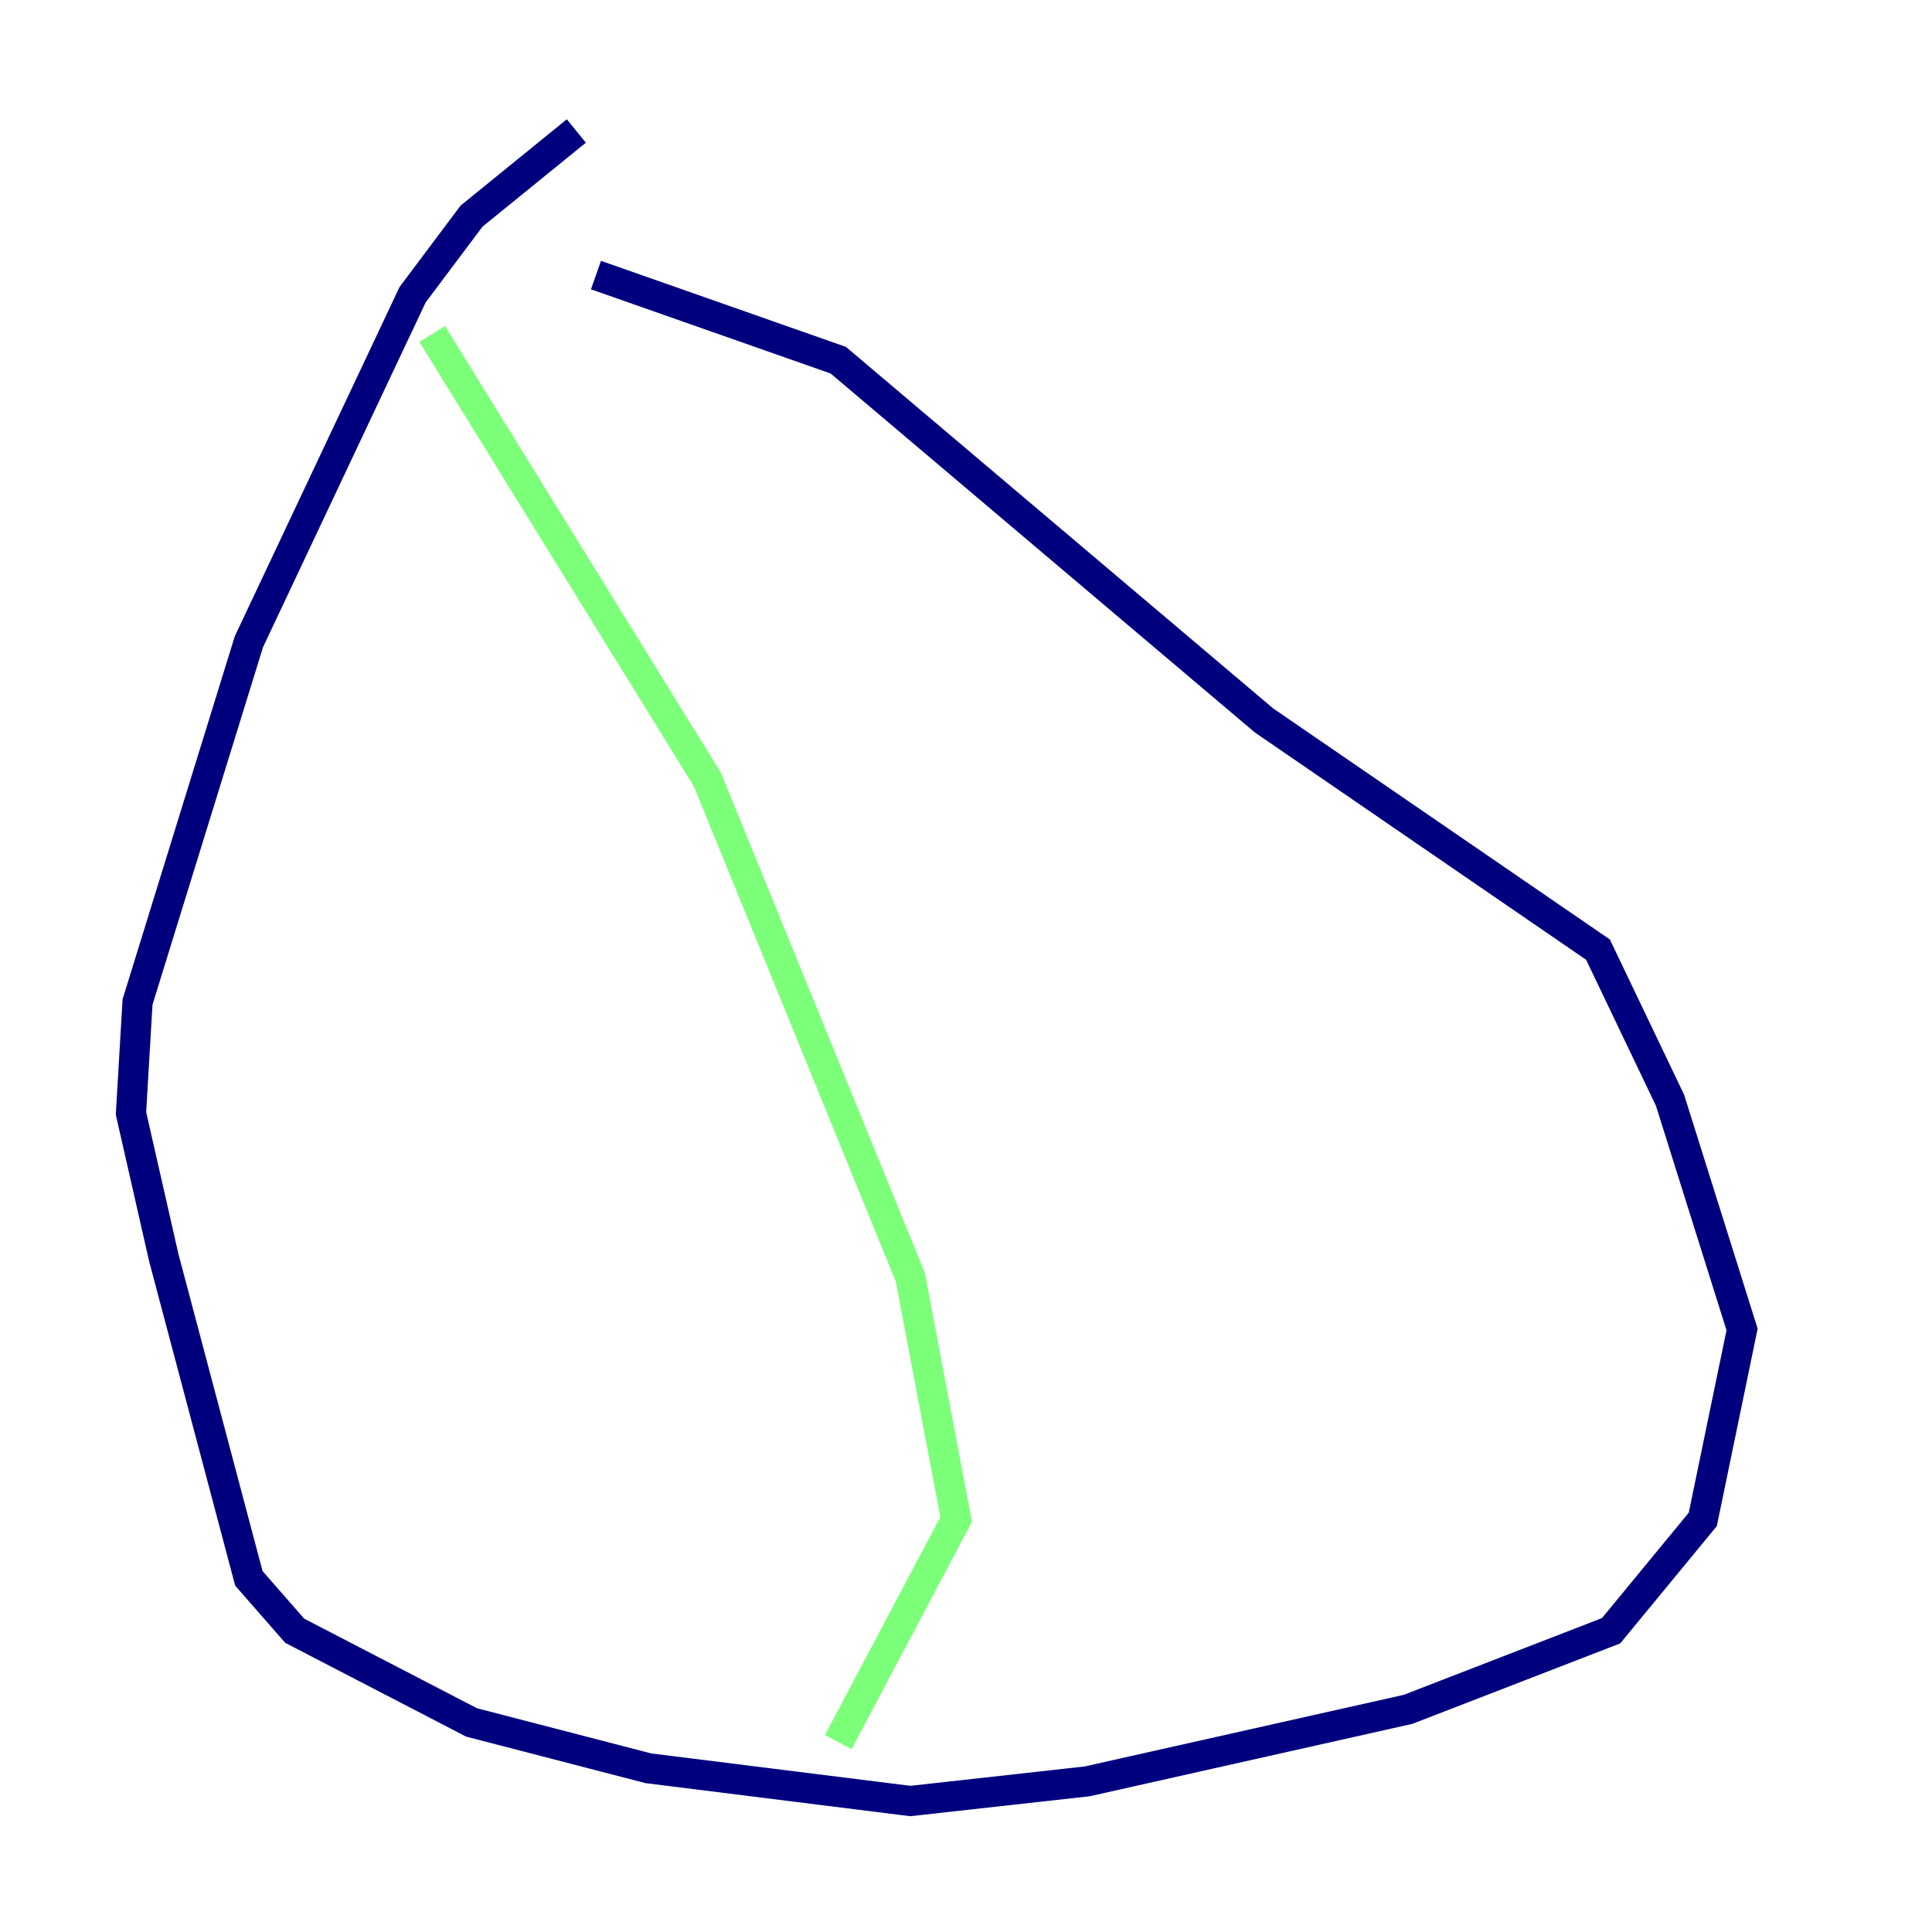 <?xml version="1.0" encoding="utf-8" ?>
<svg baseProfile="tiny" height="128" version="1.2" viewBox="0,0,128,128" width="128" xmlns="http://www.w3.org/2000/svg" xmlns:ev="http://www.w3.org/2001/xml-events" xmlns:xlink="http://www.w3.org/1999/xlink"><defs /><polyline fill="none" points="38.183,8.678 31.241,14.319 27.336,19.525 16.488,42.522 9.112,66.386 8.678,73.763 10.848,83.308 16.488,104.57 19.525,108.041 31.241,114.115 42.956,117.153 60.312,119.322 72.027,118.02 93.288,113.248 106.739,108.041 112.814,100.664 115.417,88.081 110.644,72.895 105.871,62.915 83.742,47.729 55.539,23.864 39.485,18.224" stroke="#00007f" stroke-width="2" /><polyline fill="none" points="28.637,22.129 46.861,51.634 60.312,84.61 63.349,100.664 55.539,115.417" stroke="#7cff79" stroke-width="2" /><polyline fill="none" points="87.647,49.464 87.647,49.464" stroke="#7f0000" stroke-width="2" /></svg>